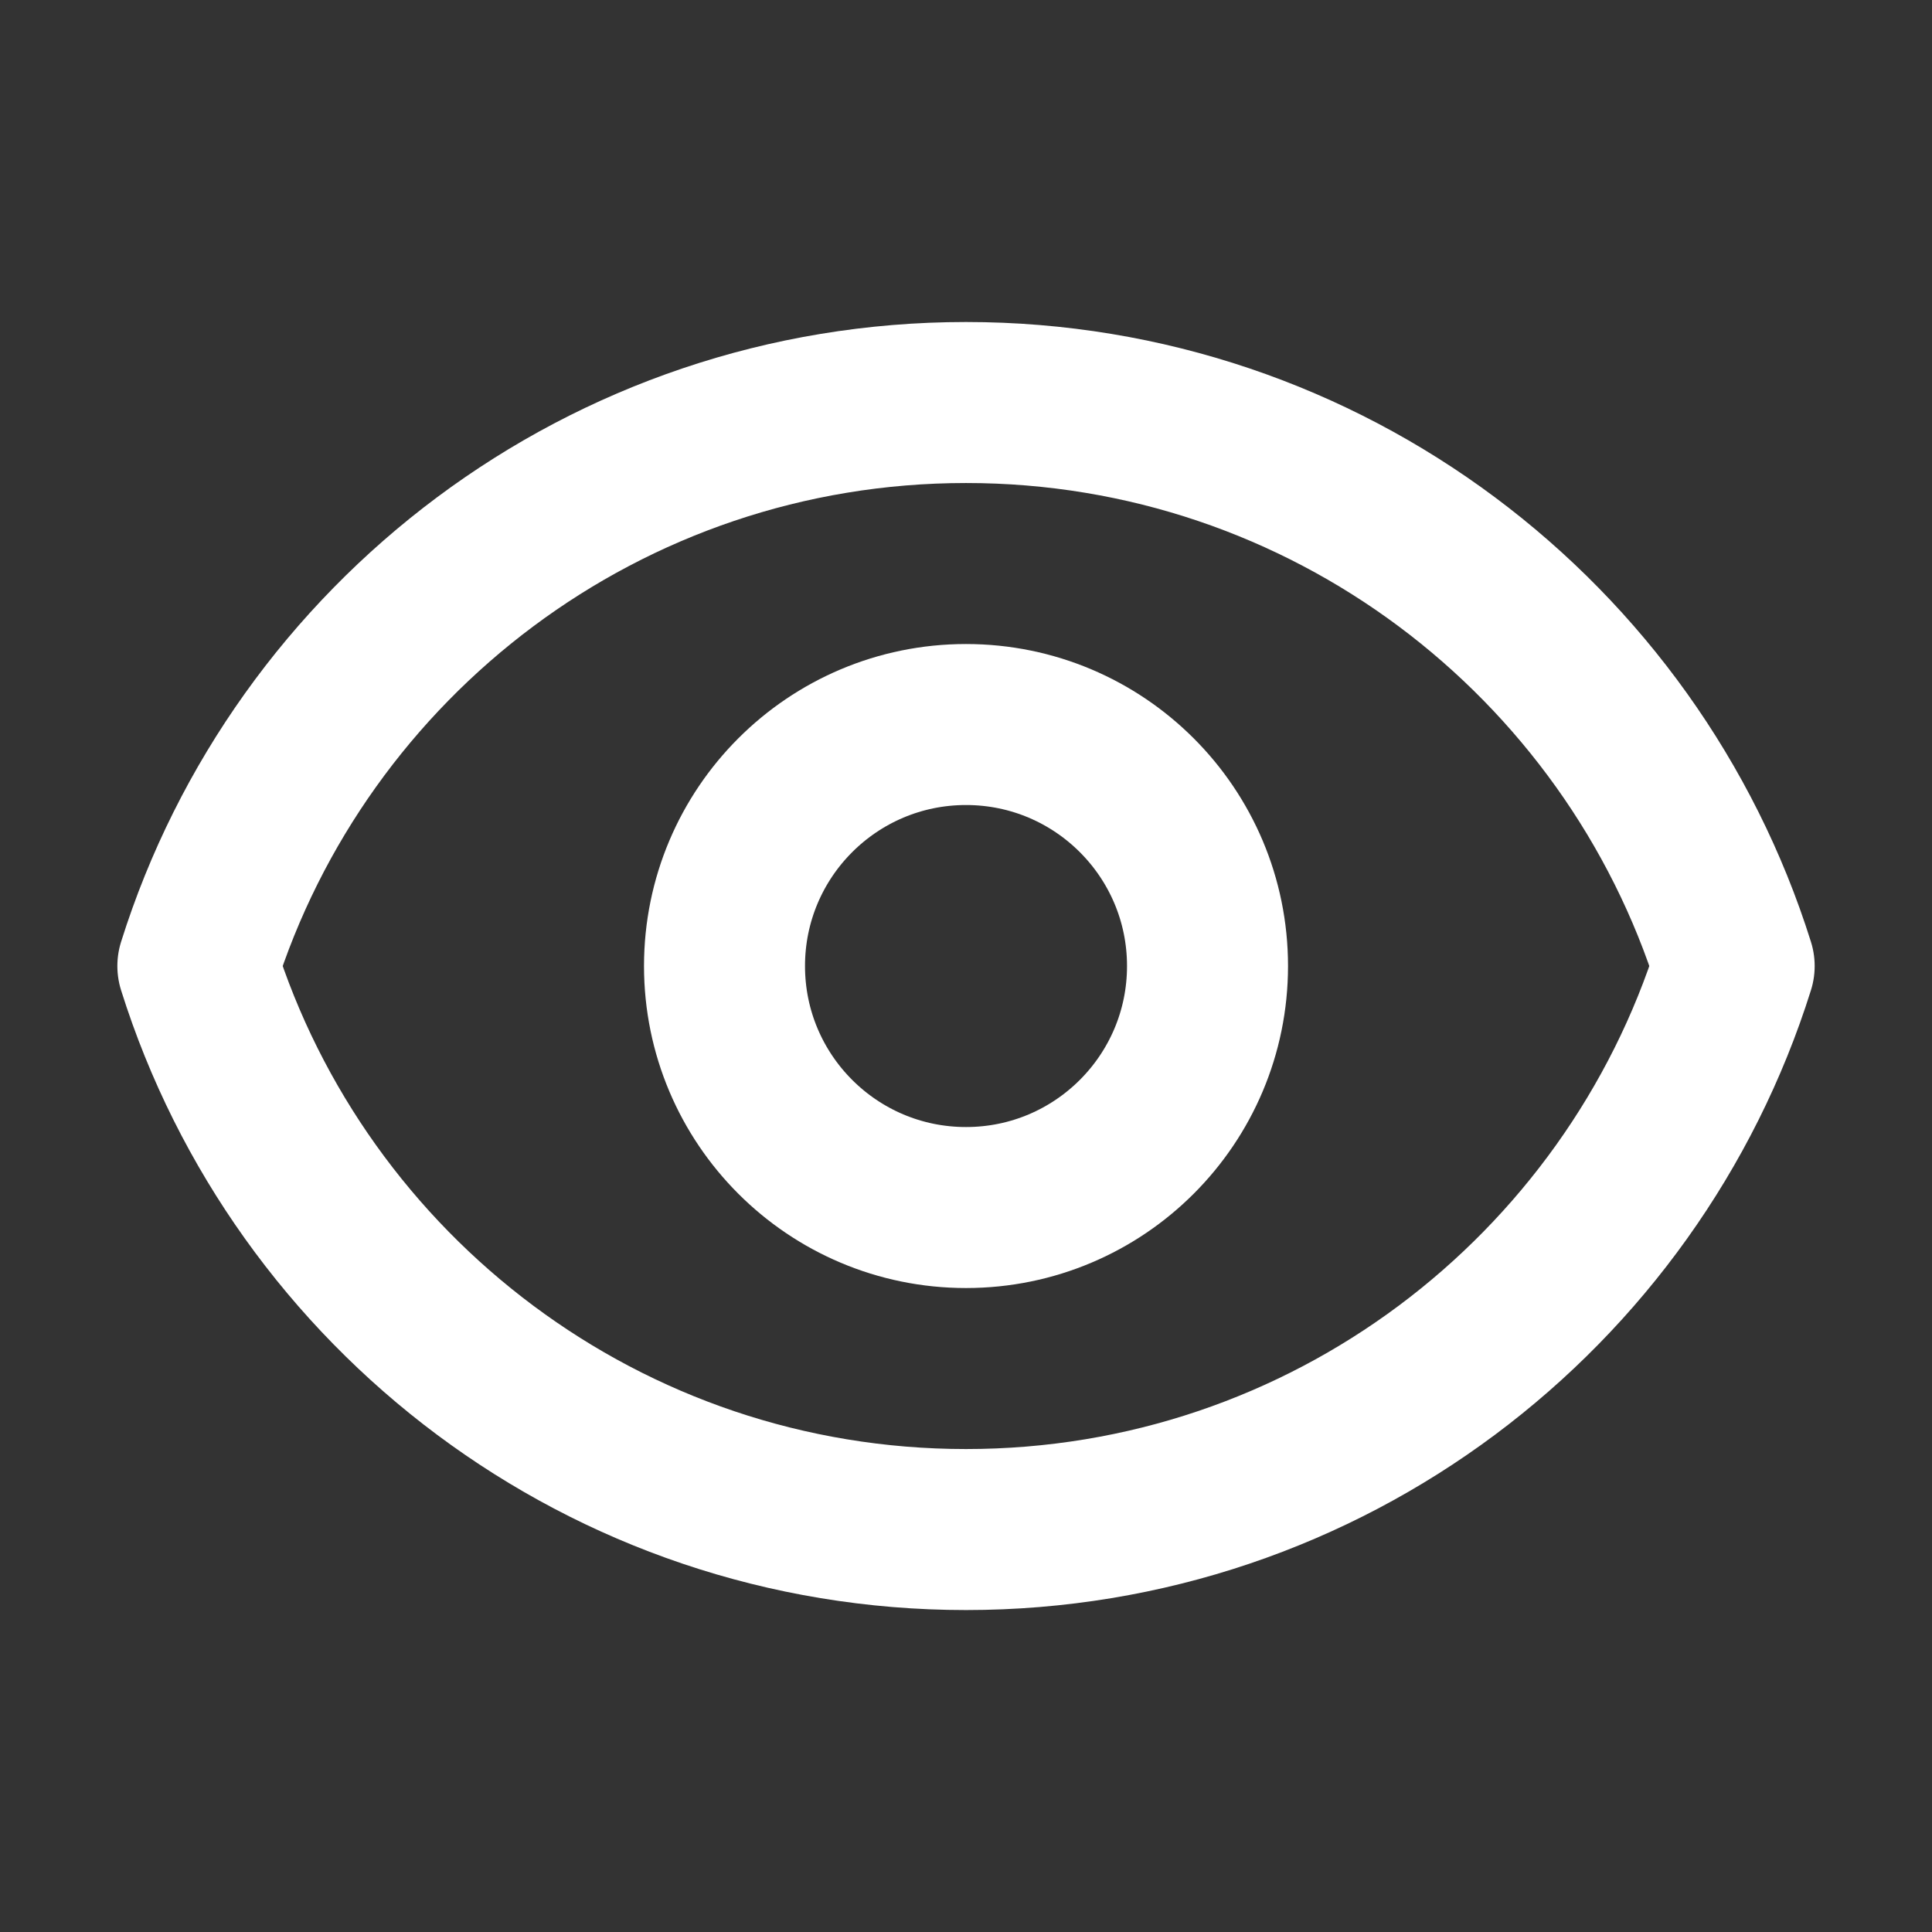 <svg version="1.1" xmlns="http://www.w3.org/2000/svg" xmlns:xlink="http://www.w3.org/1999/xlink" width="800px" height="800px" viewBox="0,0,256,256"><rect x="0" y="0" width="256" height="256" fill="#333333" stroke="none"/><g fill="none" fill-rule="nonzero" stroke="#ffffff" stroke-width="2" stroke-linecap="round" stroke-linejoin="round" stroke-miterlimit="10" stroke-dasharray="" stroke-dashoffset="0" font-family="none" font-weight="none" font-size="none" text-anchor="none" style="mix-blend-mode: normal"><g transform="translate(-0.013,0) scale(10.667,10.667)"><path d="M15.001,12c0,1.657 -1.343,3 -3,3c-1.657,0 -3,-1.343 -3,-3c0,-1.657 1.343,-3 3,-3c1.657,0 3,1.343 3,3z"></path><path d="M12.001,5c-4.478,0 -8.268,2.943 -9.542,7c1.274,4.057 5.065,7 9.542,7c4.478,0 8.268,-2.943 9.542,-7c-1.274,-4.057 -5.065,-7 -9.542,-7z"></path></g></g></svg>